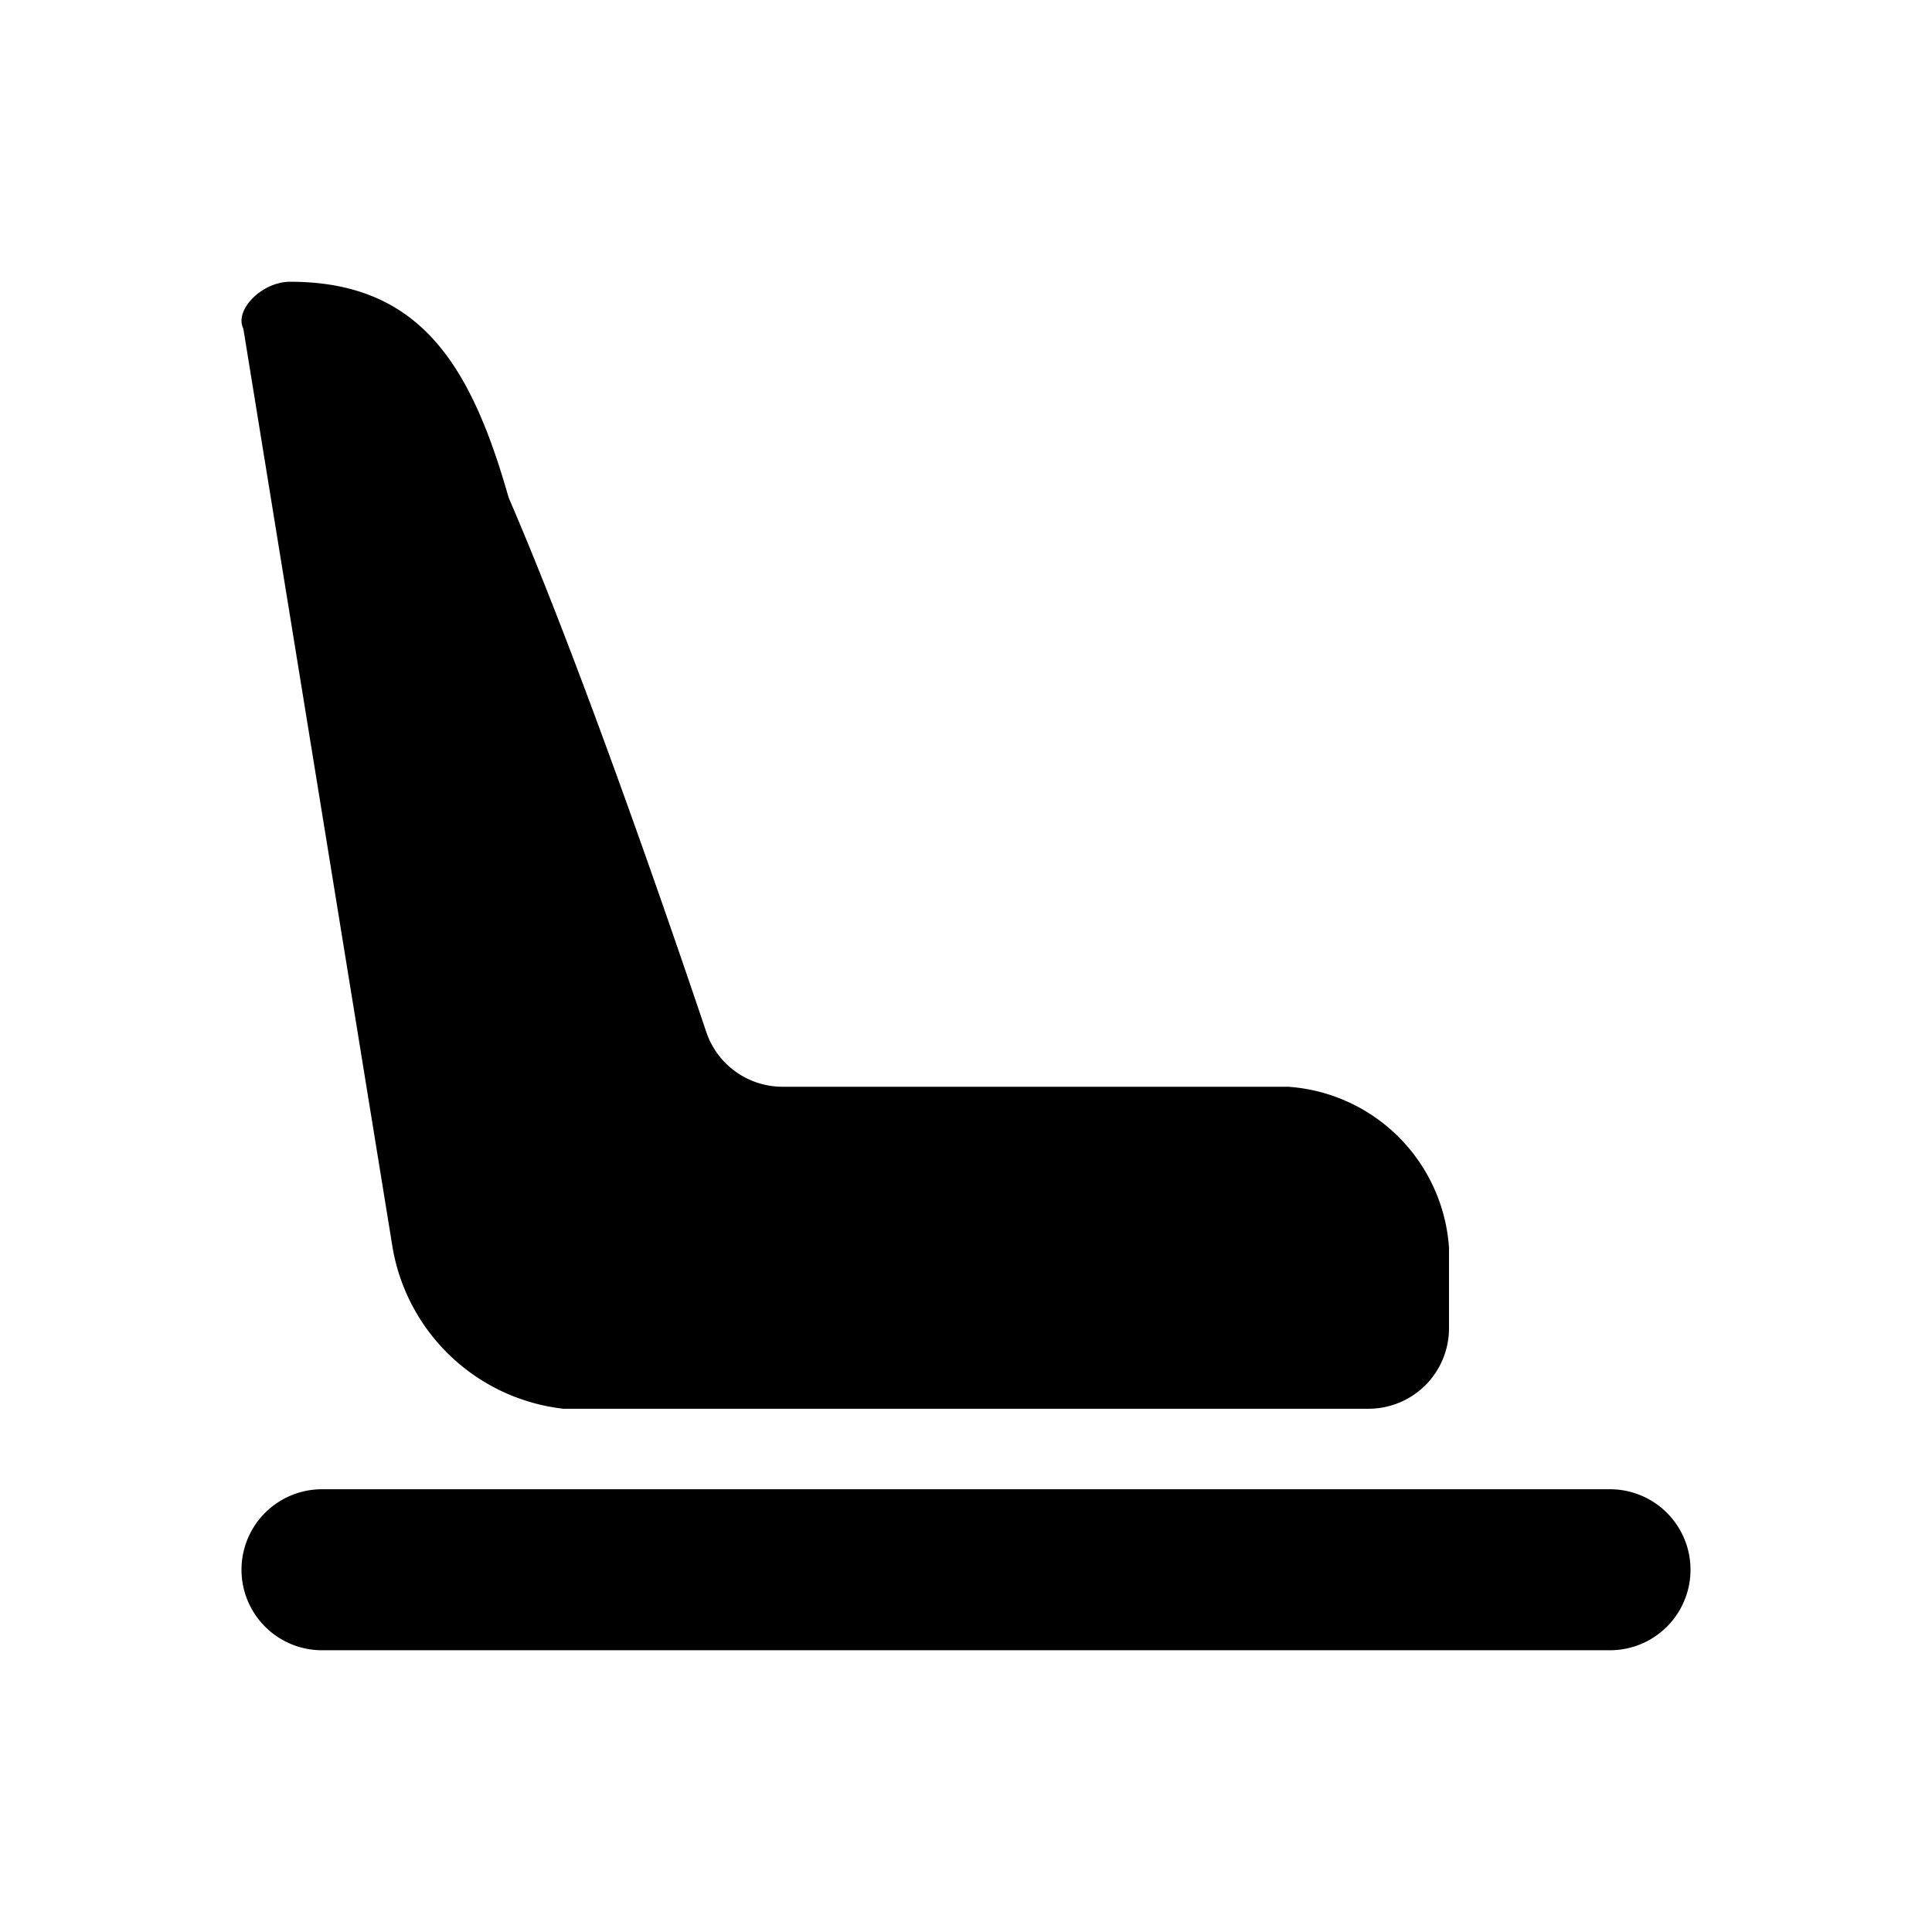<svg xmlns="http://www.w3.org/2000/svg" viewBox="0 0 24 24"><path d="M3.603 3.5c-.348 0-.696.35-.58.583L4.88 15.517A2.43 2.43 0 0 0 7 17.5h10a1 1 0 0 0 1-1v-1a2.15 2.15 0 0 0-2-2H9.724a1 1 0 0 1-.952-.685c-.468-1.39-1.566-4.58-2.453-6.632C5.854 4.55 5.229 3.5 3.603 3.5M3 19.5a1 1 0 0 1 1-1h16a1 1 0 0 1 0 2H4a1 1 0 0 1-1-1"/></svg>